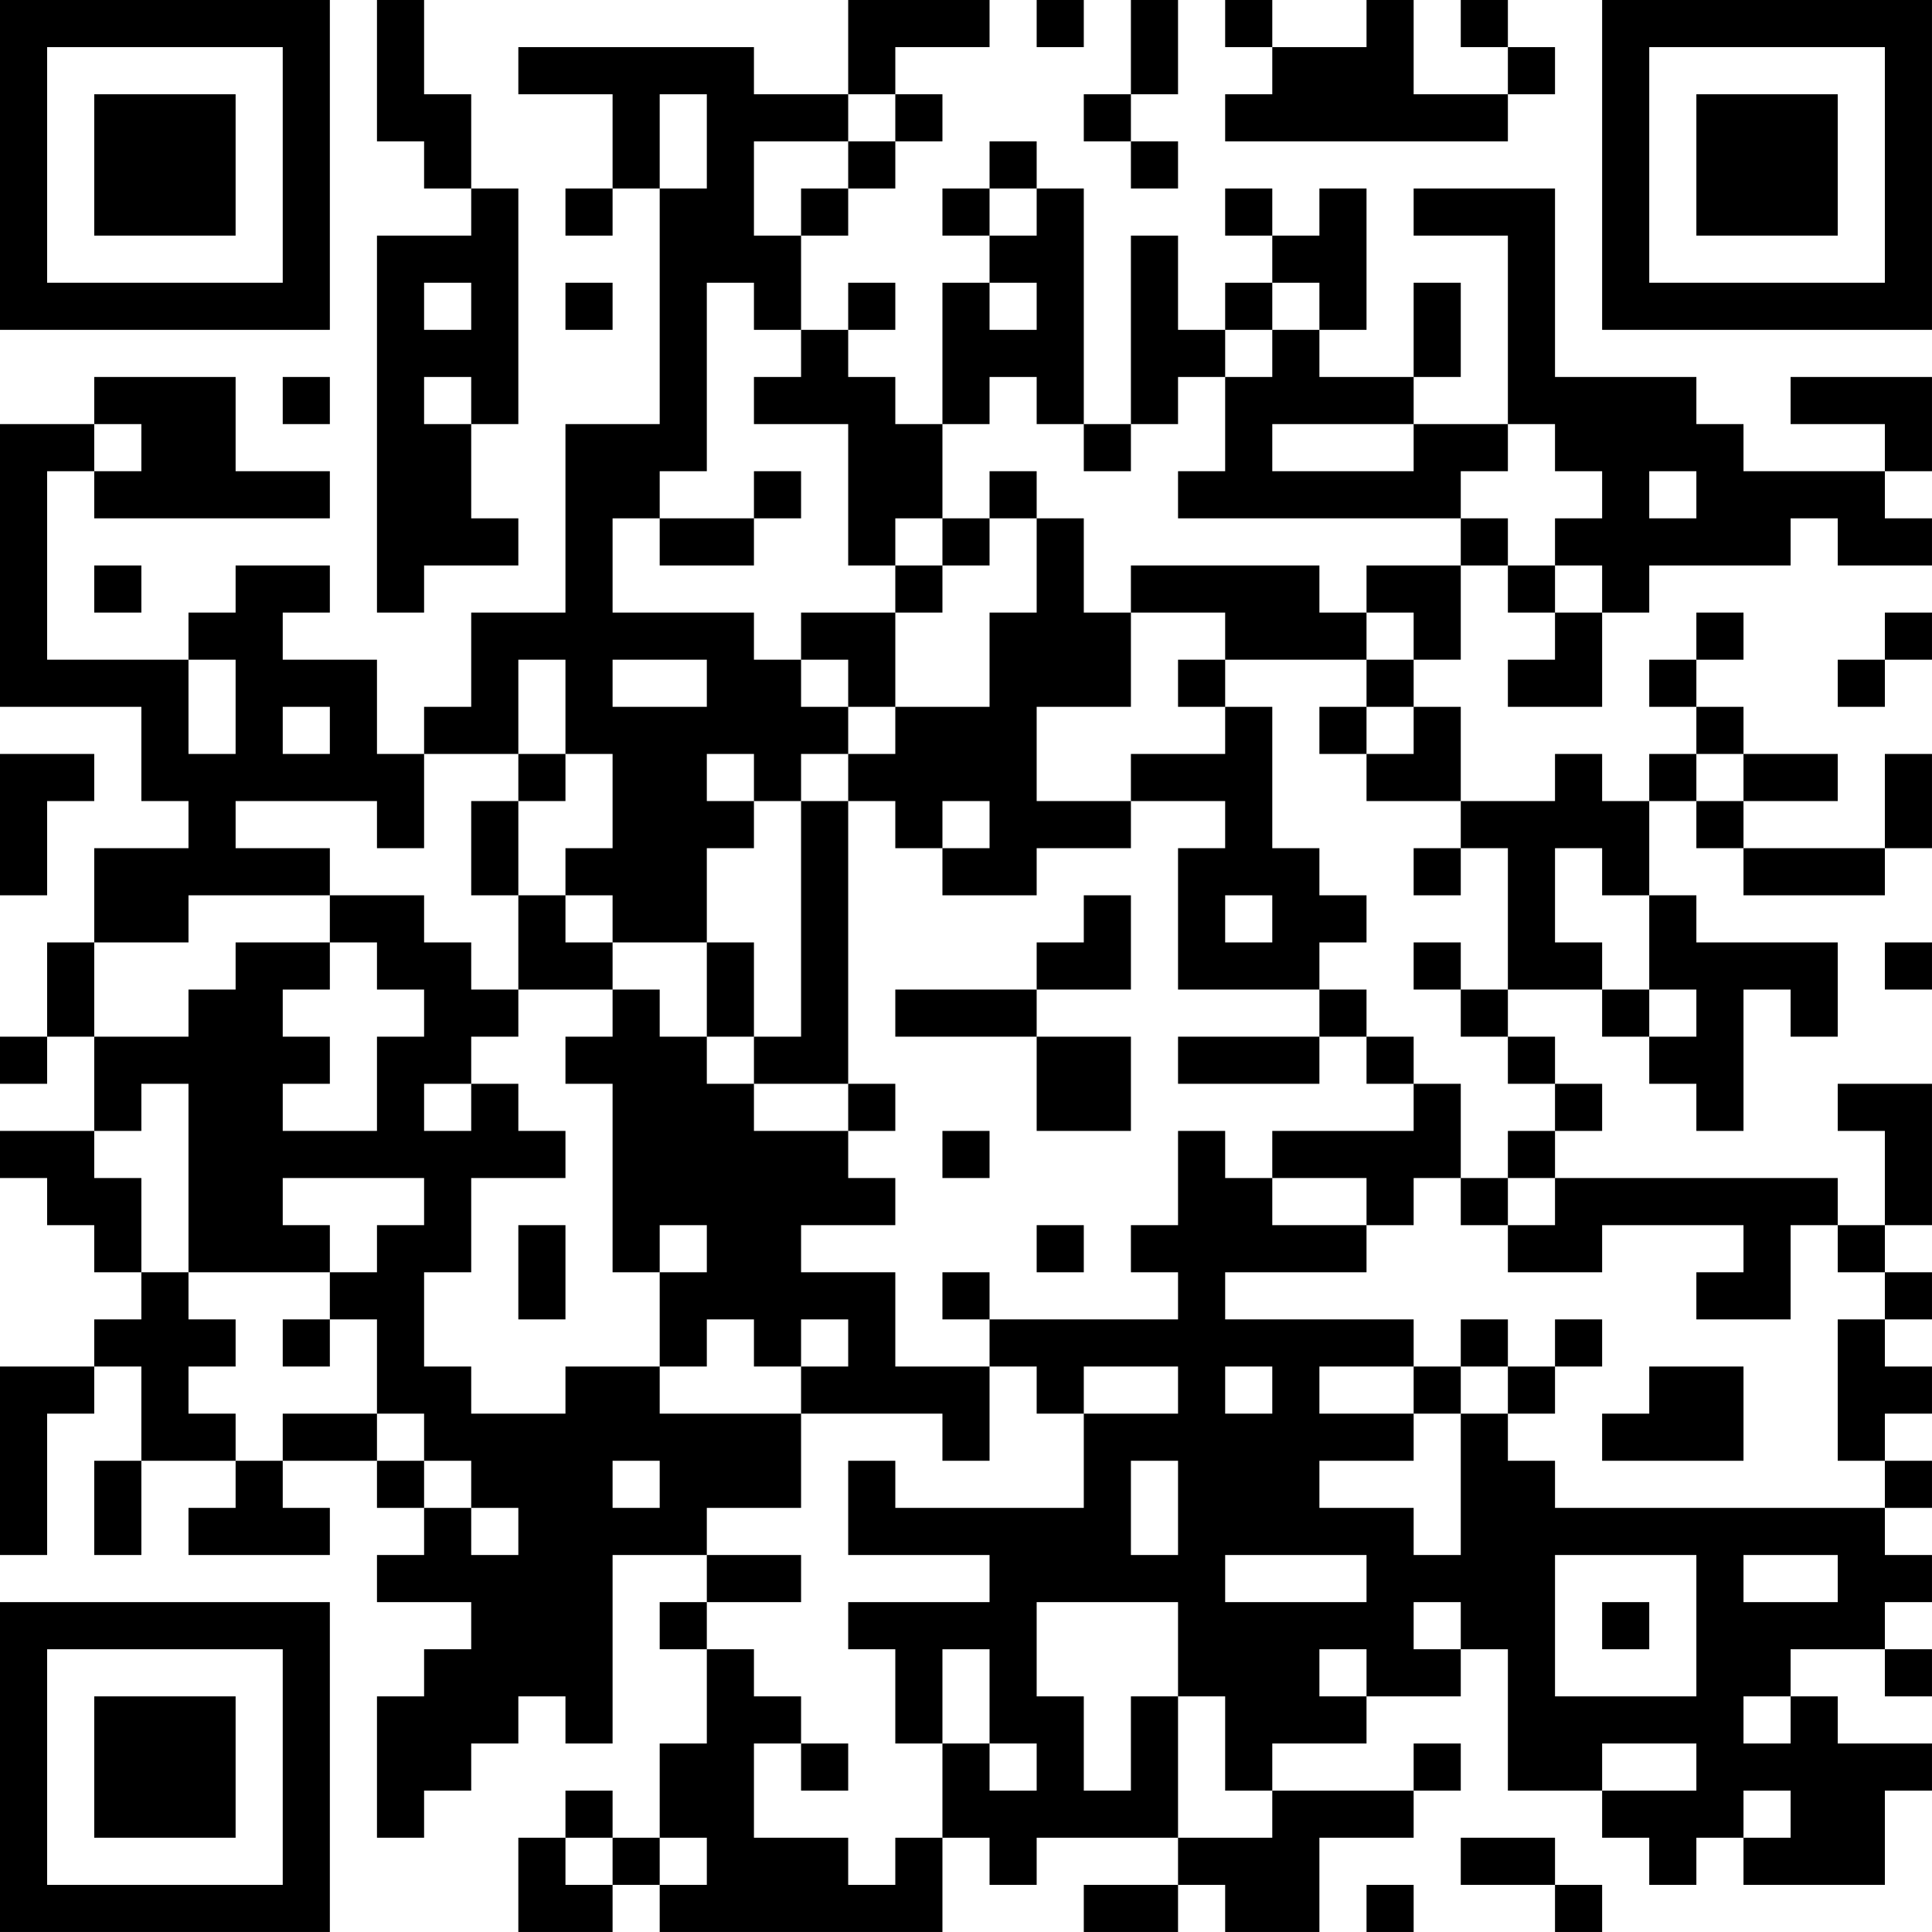 <?xml version="1.0" encoding="UTF-8"?>
<svg xmlns="http://www.w3.org/2000/svg" version="1.1" width="200" height="200" viewBox="0 0 200 200"><rect x="0" y="0" width="200" height="200" fill="#ffffff"/><g transform="scale(4.878)"><g transform="translate(0,0)"><path fill-rule="evenodd" d="M8 0L8 3L9 3L9 4L10 4L10 5L8 5L8 13L9 13L9 12L11 12L11 11L10 11L10 9L11 9L11 4L10 4L10 2L9 2L9 0ZM18 0L18 2L16 2L16 1L11 1L11 2L13 2L13 4L12 4L12 5L13 5L13 4L14 4L14 9L12 9L12 13L10 13L10 15L9 15L9 16L8 16L8 14L6 14L6 13L7 13L7 12L5 12L5 13L4 13L4 14L1 14L1 10L2 10L2 11L7 11L7 10L5 10L5 8L2 8L2 9L0 9L0 15L3 15L3 17L4 17L4 18L2 18L2 20L1 20L1 22L0 22L0 23L1 23L1 22L2 22L2 24L0 24L0 25L1 25L1 26L2 26L2 27L3 27L3 28L2 28L2 29L0 29L0 33L1 33L1 30L2 30L2 29L3 29L3 31L2 31L2 33L3 33L3 31L5 31L5 32L4 32L4 33L7 33L7 32L6 32L6 31L8 31L8 32L9 32L9 33L8 33L8 34L10 34L10 35L9 35L9 36L8 36L8 39L9 39L9 38L10 38L10 37L11 37L11 36L12 36L12 37L13 37L13 33L15 33L15 34L14 34L14 35L15 35L15 37L14 37L14 39L13 39L13 38L12 38L12 39L11 39L11 41L13 41L13 40L14 40L14 41L20 41L20 39L21 39L21 40L22 40L22 39L25 39L25 40L23 40L23 41L25 41L25 40L26 40L26 41L28 41L28 39L30 39L30 38L31 38L31 37L30 37L30 38L27 38L27 37L29 37L29 36L31 36L31 35L32 35L32 38L34 38L34 39L35 39L35 40L36 40L36 39L37 39L37 40L40 40L40 38L41 38L41 37L39 37L39 36L38 36L38 35L40 35L40 36L41 36L41 35L40 35L40 34L41 34L41 33L40 33L40 32L41 32L41 31L40 31L40 30L41 30L41 29L40 29L40 28L41 28L41 27L40 27L40 26L41 26L41 23L39 23L39 24L40 24L40 26L39 26L39 25L33 25L33 24L34 24L34 23L33 23L33 22L32 22L32 21L34 21L34 22L35 22L35 23L36 23L36 24L37 24L37 21L38 21L38 22L39 22L39 20L36 20L36 19L35 19L35 17L36 17L36 18L37 18L37 19L40 19L40 18L41 18L41 16L40 16L40 18L37 18L37 17L39 17L39 16L37 16L37 15L36 15L36 14L37 14L37 13L36 13L36 14L35 14L35 15L36 15L36 16L35 16L35 17L34 17L34 16L33 16L33 17L31 17L31 15L30 15L30 14L31 14L31 12L32 12L32 13L33 13L33 14L32 14L32 15L34 15L34 13L35 13L35 12L38 12L38 11L39 11L39 12L41 12L41 11L40 11L40 10L41 10L41 8L38 8L38 9L40 9L40 10L37 10L37 9L36 9L36 8L33 8L33 4L30 4L30 5L32 5L32 9L30 9L30 8L31 8L31 6L30 6L30 8L28 8L28 7L29 7L29 4L28 4L28 5L27 5L27 4L26 4L26 5L27 5L27 6L26 6L26 7L25 7L25 5L24 5L24 9L23 9L23 4L22 4L22 3L21 3L21 4L20 4L20 5L21 5L21 6L20 6L20 9L19 9L19 8L18 8L18 7L19 7L19 6L18 6L18 7L17 7L17 5L18 5L18 4L19 4L19 3L20 3L20 2L19 2L19 1L21 1L21 0ZM22 0L22 1L23 1L23 0ZM24 0L24 2L23 2L23 3L24 3L24 4L25 4L25 3L24 3L24 2L25 2L25 0ZM26 0L26 1L27 1L27 2L26 2L26 3L32 3L32 2L33 2L33 1L32 1L32 0L31 0L31 1L32 1L32 2L30 2L30 0L29 0L29 1L27 1L27 0ZM14 2L14 4L15 4L15 2ZM18 2L18 3L16 3L16 5L17 5L17 4L18 4L18 3L19 3L19 2ZM21 4L21 5L22 5L22 4ZM9 6L9 7L10 7L10 6ZM12 6L12 7L13 7L13 6ZM15 6L15 10L14 10L14 11L13 11L13 13L16 13L16 14L17 14L17 15L18 15L18 16L17 16L17 17L16 17L16 16L15 16L15 17L16 17L16 18L15 18L15 20L13 20L13 19L12 19L12 18L13 18L13 16L12 16L12 14L11 14L11 16L9 16L9 18L8 18L8 17L5 17L5 18L7 18L7 19L4 19L4 20L2 20L2 22L4 22L4 21L5 21L5 20L7 20L7 21L6 21L6 22L7 22L7 23L6 23L6 24L8 24L8 22L9 22L9 21L8 21L8 20L7 20L7 19L9 19L9 20L10 20L10 21L11 21L11 22L10 22L10 23L9 23L9 24L10 24L10 23L11 23L11 24L12 24L12 25L10 25L10 27L9 27L9 29L10 29L10 30L12 30L12 29L14 29L14 30L17 30L17 32L15 32L15 33L17 33L17 34L15 34L15 35L16 35L16 36L17 36L17 37L16 37L16 39L18 39L18 40L19 40L19 39L20 39L20 37L21 37L21 38L22 38L22 37L21 37L21 35L20 35L20 37L19 37L19 35L18 35L18 34L21 34L21 33L18 33L18 31L19 31L19 32L23 32L23 30L25 30L25 29L23 29L23 30L22 30L22 29L21 29L21 28L25 28L25 27L24 27L24 26L25 26L25 24L26 24L26 25L27 25L27 26L29 26L29 27L26 27L26 28L30 28L30 29L28 29L28 30L30 30L30 31L28 31L28 32L30 32L30 33L31 33L31 30L32 30L32 31L33 31L33 32L40 32L40 31L39 31L39 28L40 28L40 27L39 27L39 26L38 26L38 28L36 28L36 27L37 27L37 26L34 26L34 27L32 27L32 26L33 26L33 25L32 25L32 24L33 24L33 23L32 23L32 22L31 22L31 21L32 21L32 18L31 18L31 17L29 17L29 16L30 16L30 15L29 15L29 14L30 14L30 13L29 13L29 12L31 12L31 11L32 11L32 12L33 12L33 13L34 13L34 12L33 12L33 11L34 11L34 10L33 10L33 9L32 9L32 10L31 10L31 11L25 11L25 10L26 10L26 8L27 8L27 7L28 7L28 6L27 6L27 7L26 7L26 8L25 8L25 9L24 9L24 10L23 10L23 9L22 9L22 8L21 8L21 9L20 9L20 11L19 11L19 12L18 12L18 9L16 9L16 8L17 8L17 7L16 7L16 6ZM21 6L21 7L22 7L22 6ZM6 8L6 9L7 9L7 8ZM9 8L9 9L10 9L10 8ZM2 9L2 10L3 10L3 9ZM27 9L27 10L30 10L30 9ZM16 10L16 11L14 11L14 12L16 12L16 11L17 11L17 10ZM21 10L21 11L20 11L20 12L19 12L19 13L17 13L17 14L18 14L18 15L19 15L19 16L18 16L18 17L17 17L17 22L16 22L16 20L15 20L15 22L14 22L14 21L13 21L13 20L12 20L12 19L11 19L11 17L12 17L12 16L11 16L11 17L10 17L10 19L11 19L11 21L13 21L13 22L12 22L12 23L13 23L13 27L14 27L14 29L15 29L15 28L16 28L16 29L17 29L17 30L20 30L20 31L21 31L21 29L19 29L19 27L17 27L17 26L19 26L19 25L18 25L18 24L19 24L19 23L18 23L18 17L19 17L19 18L20 18L20 19L22 19L22 18L24 18L24 17L26 17L26 18L25 18L25 21L28 21L28 22L25 22L25 23L28 23L28 22L29 22L29 23L30 23L30 24L27 24L27 25L29 25L29 26L30 26L30 25L31 25L31 26L32 26L32 25L31 25L31 23L30 23L30 22L29 22L29 21L28 21L28 20L29 20L29 19L28 19L28 18L27 18L27 15L26 15L26 14L29 14L29 13L28 13L28 12L24 12L24 13L23 13L23 11L22 11L22 10ZM35 10L35 11L36 11L36 10ZM21 11L21 12L20 12L20 13L19 13L19 15L21 15L21 13L22 13L22 11ZM2 12L2 13L3 13L3 12ZM24 13L24 15L22 15L22 17L24 17L24 16L26 16L26 15L25 15L25 14L26 14L26 13ZM40 13L40 14L39 14L39 15L40 15L40 14L41 14L41 13ZM4 14L4 16L5 16L5 14ZM13 14L13 15L15 15L15 14ZM6 15L6 16L7 16L7 15ZM28 15L28 16L29 16L29 15ZM0 16L0 19L1 19L1 17L2 17L2 16ZM36 16L36 17L37 17L37 16ZM20 17L20 18L21 18L21 17ZM30 18L30 19L31 19L31 18ZM33 18L33 20L34 20L34 21L35 21L35 22L36 22L36 21L35 21L35 19L34 19L34 18ZM23 19L23 20L22 20L22 21L19 21L19 22L22 22L22 24L24 24L24 22L22 22L22 21L24 21L24 19ZM26 19L26 20L27 20L27 19ZM30 20L30 21L31 21L31 20ZM40 20L40 21L41 21L41 20ZM15 22L15 23L16 23L16 24L18 24L18 23L16 23L16 22ZM3 23L3 24L2 24L2 25L3 25L3 27L4 27L4 28L5 28L5 29L4 29L4 30L5 30L5 31L6 31L6 30L8 30L8 31L9 31L9 32L10 32L10 33L11 33L11 32L10 32L10 31L9 31L9 30L8 30L8 28L7 28L7 27L8 27L8 26L9 26L9 25L6 25L6 26L7 26L7 27L4 27L4 23ZM20 24L20 25L21 25L21 24ZM11 26L11 28L12 28L12 26ZM14 26L14 27L15 27L15 26ZM22 26L22 27L23 27L23 26ZM20 27L20 28L21 28L21 27ZM6 28L6 29L7 29L7 28ZM17 28L17 29L18 29L18 28ZM31 28L31 29L30 29L30 30L31 30L31 29L32 29L32 30L33 30L33 29L34 29L34 28L33 28L33 29L32 29L32 28ZM26 29L26 30L27 30L27 29ZM35 29L35 30L34 30L34 31L37 31L37 29ZM13 31L13 32L14 32L14 31ZM24 31L24 33L25 33L25 31ZM26 33L26 34L29 34L29 33ZM33 33L33 36L36 36L36 33ZM37 33L37 34L39 34L39 33ZM22 34L22 36L23 36L23 38L24 38L24 36L25 36L25 39L27 39L27 38L26 38L26 36L25 36L25 34ZM30 34L30 35L31 35L31 34ZM34 34L34 35L35 35L35 34ZM28 35L28 36L29 36L29 35ZM37 36L37 37L38 37L38 36ZM17 37L17 38L18 38L18 37ZM34 37L34 38L36 38L36 37ZM37 38L37 39L38 39L38 38ZM12 39L12 40L13 40L13 39ZM14 39L14 40L15 40L15 39ZM31 39L31 40L33 40L33 41L34 41L34 40L33 40L33 39ZM29 40L29 41L30 41L30 40ZM0 0L0 7L7 7L7 0ZM1 1L1 6L6 6L6 1ZM2 2L2 5L5 5L5 2ZM34 0L34 7L41 7L41 0ZM35 1L35 6L40 6L40 1ZM36 2L36 5L39 5L39 2ZM0 34L0 41L7 41L7 34ZM1 35L1 40L6 40L6 35ZM2 36L2 39L5 39L5 36Z" fill="#000000"/></g></g></svg>
